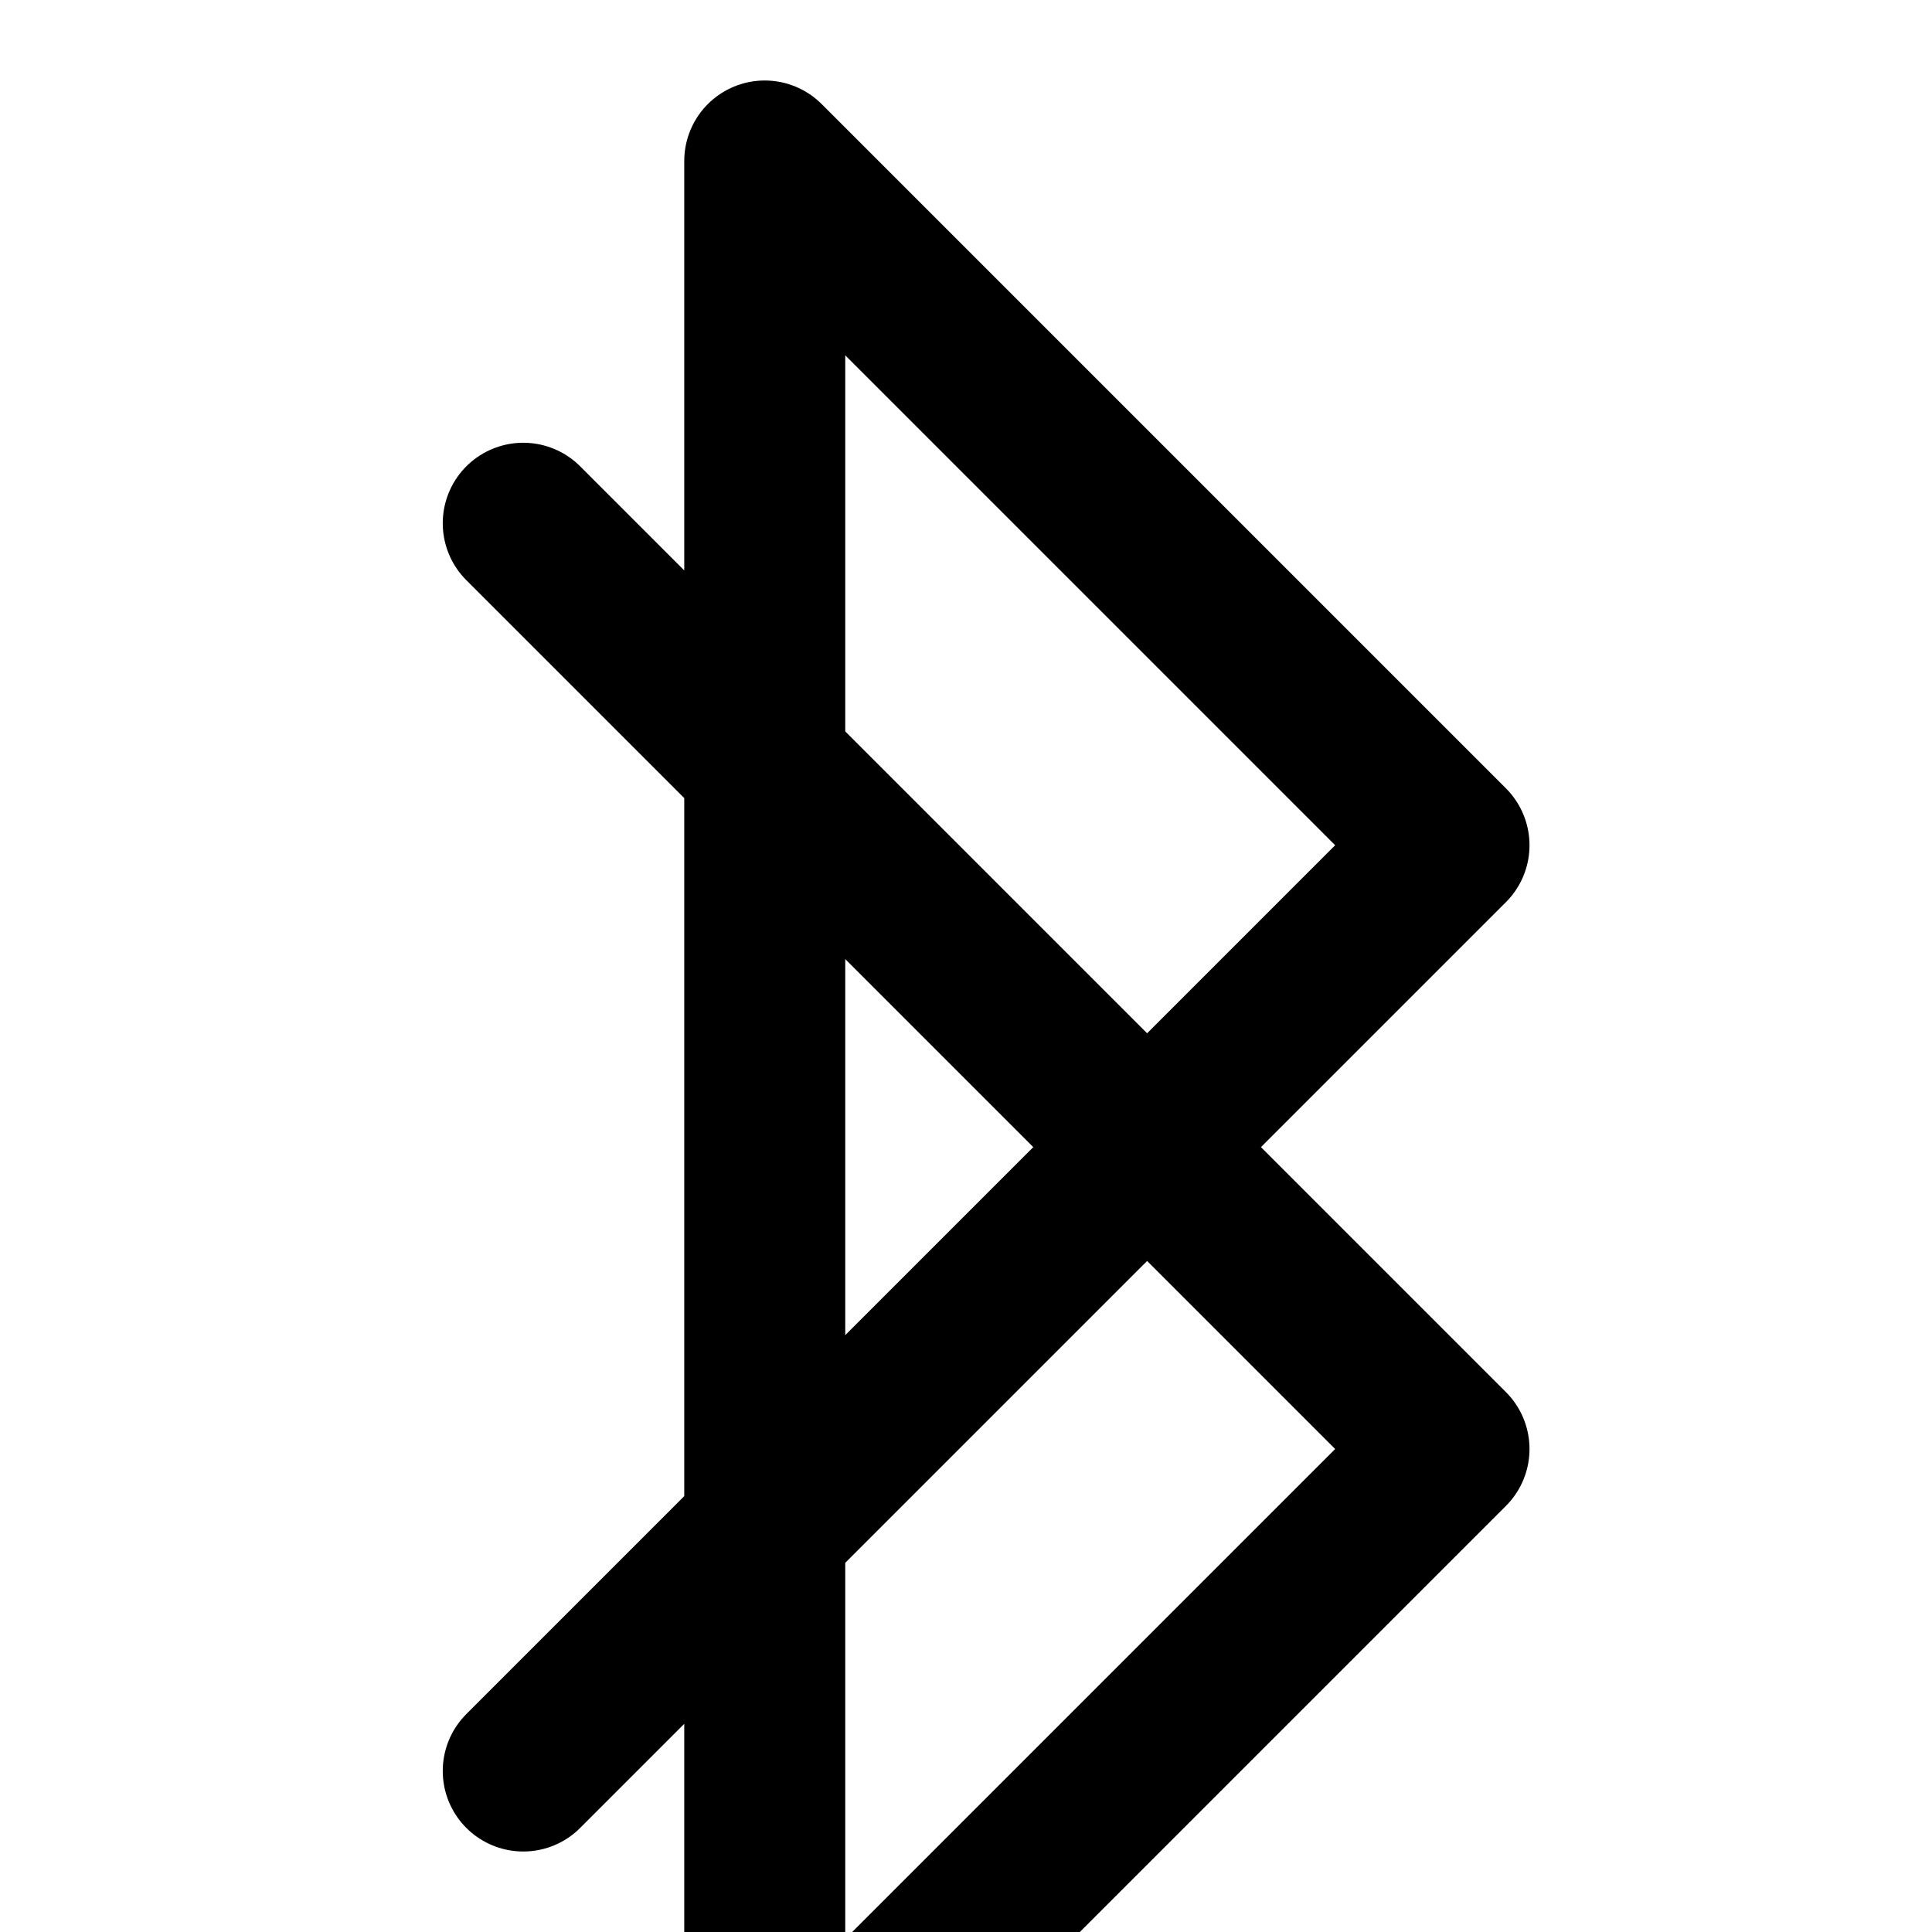 <svg xmlns="http://www.w3.org/2000/svg" fill="none" stroke="currentColor" stroke-width="2" stroke-linecap="round" stroke-linejoin="round" viewBox="0 0 24 24"><path d="M6.5 6.5 18 18l-8.5 8.5V2l8.5 8.5-11.5 11.5"/></svg>
